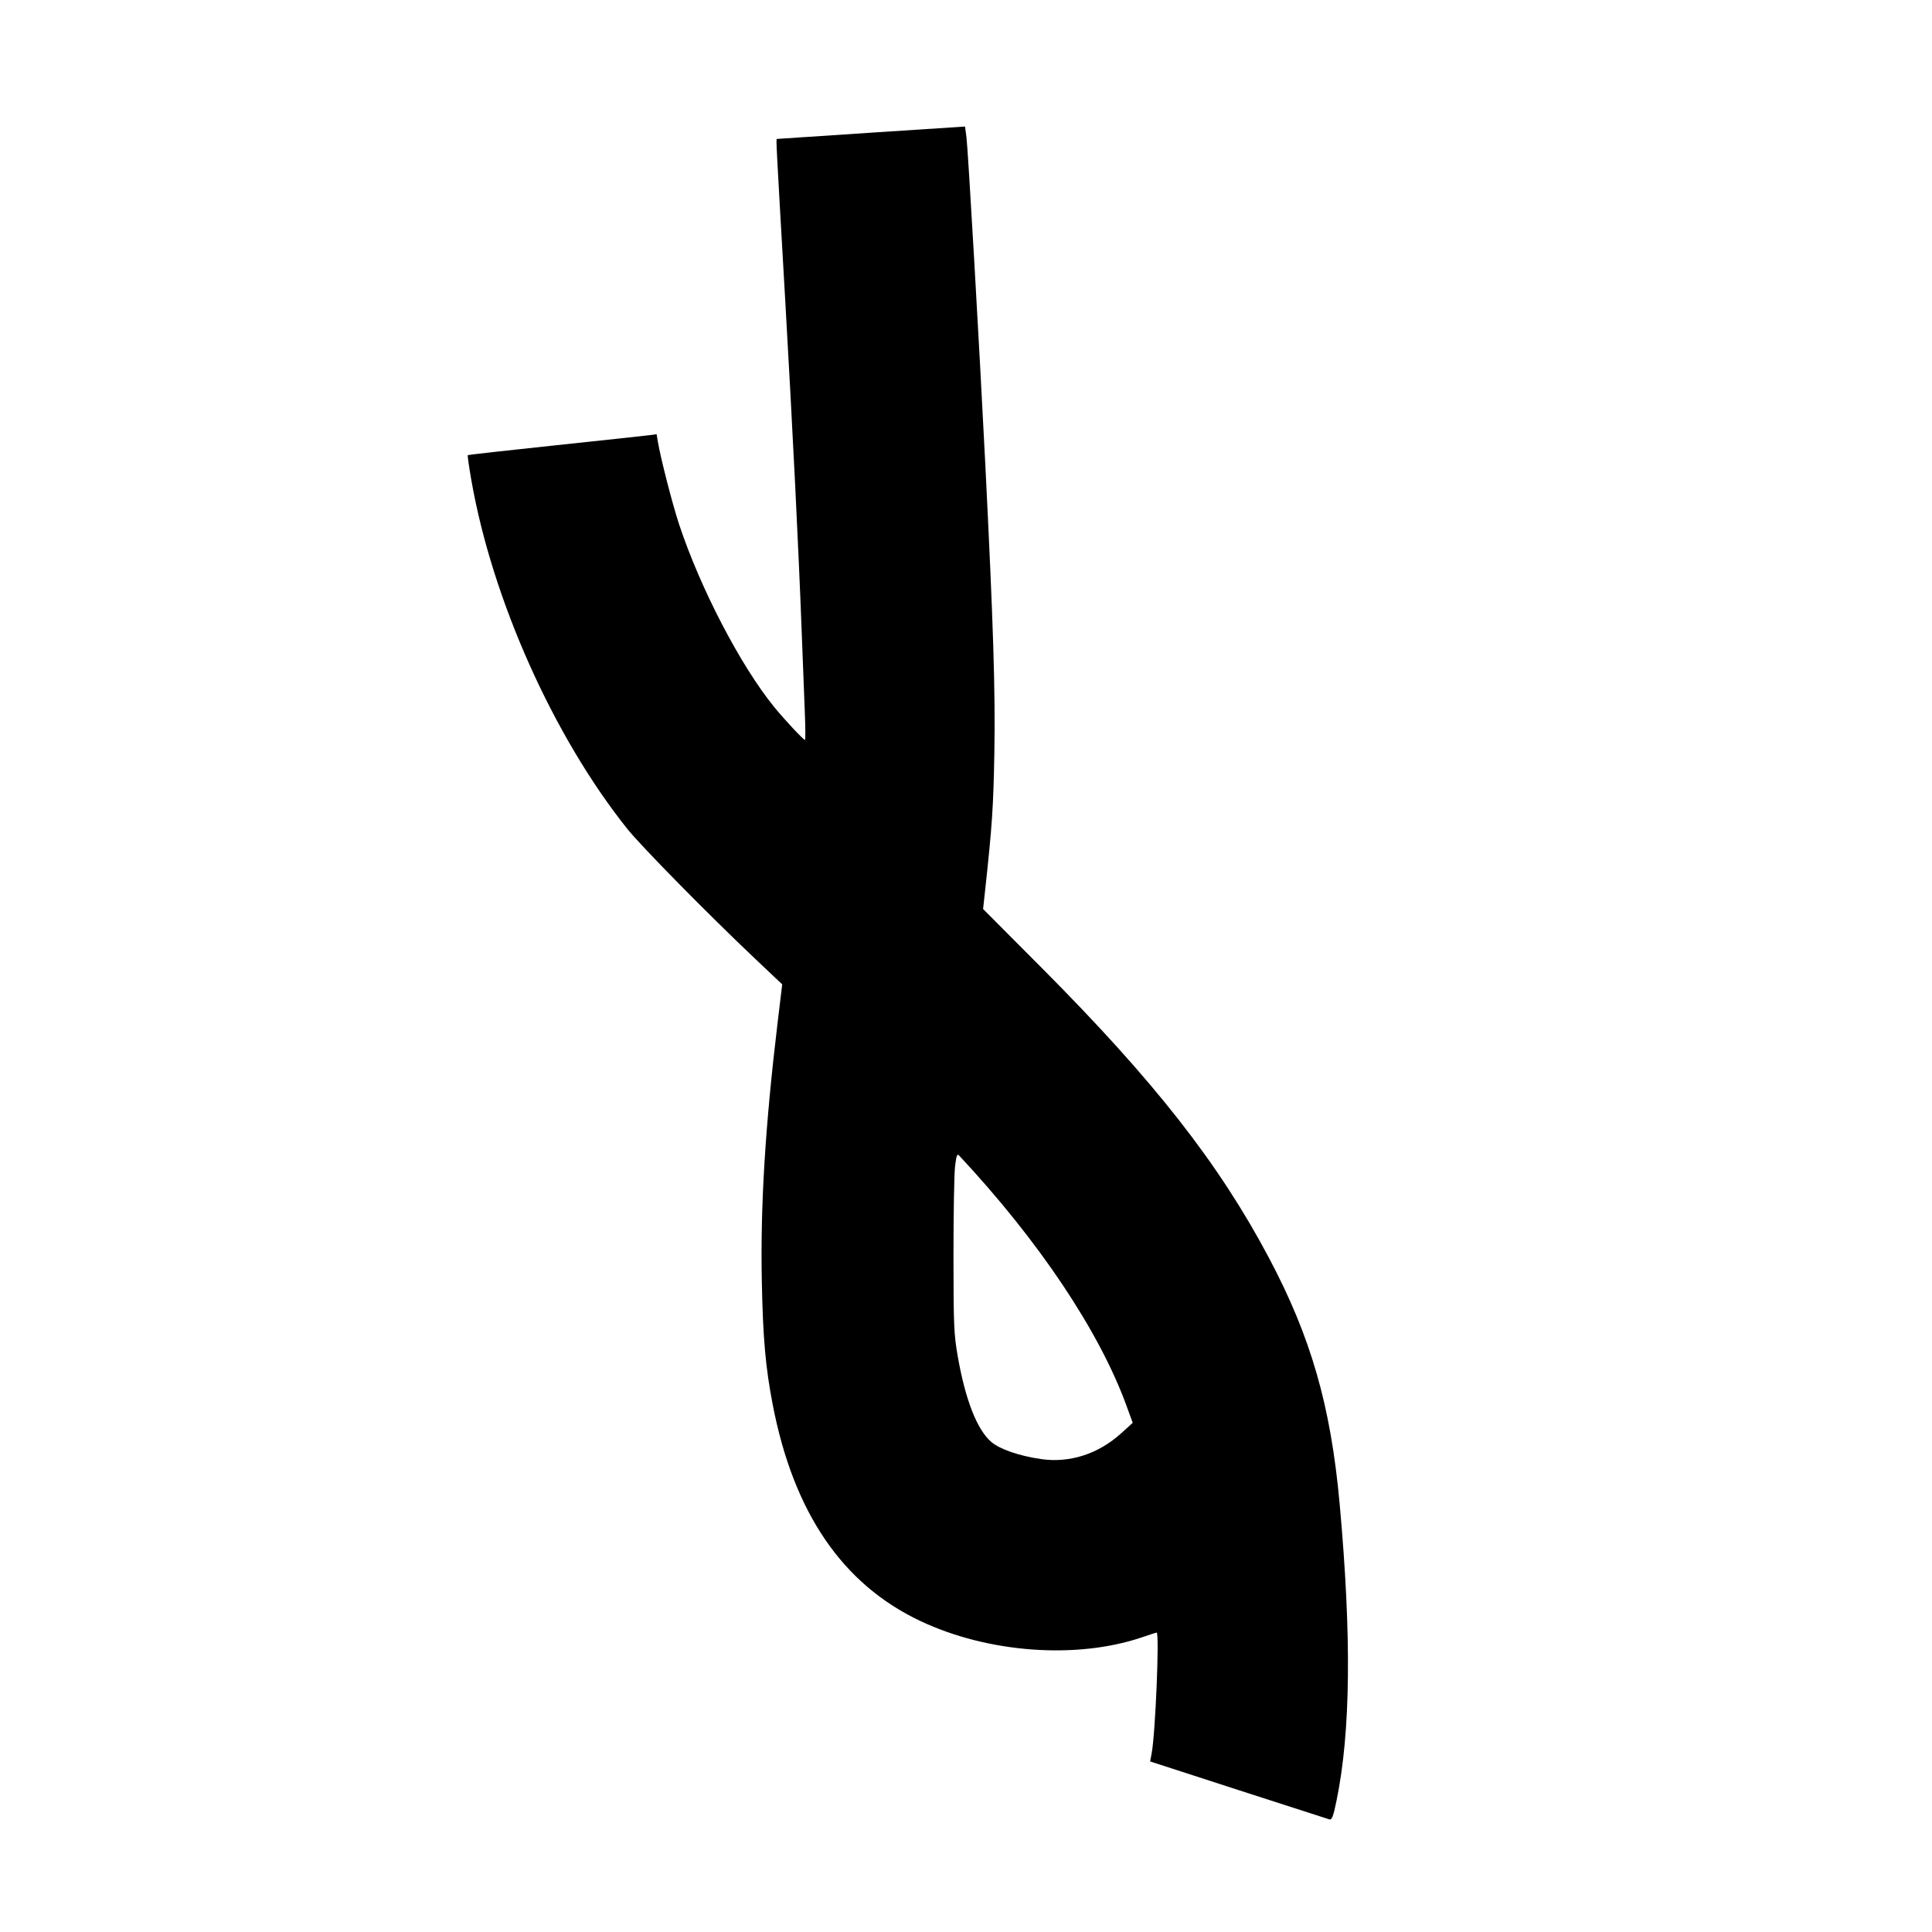 <svg xmlns="http://www.w3.org/2000/svg" width="1000" height="1000" viewBox="0 0 1000 1000" version="1.1">
	<path d="M 451 68.662 C 424.325 70.401, 402.318 71.864, 402.096 71.912 C 401.639 72.012, 401.709 73.359, 406.464 156 C 410.282 222.347, 413.366 284.453, 414.954 327 C 415.519 342.125, 416.248 360.913, 416.574 368.750 C 416.900 376.587, 416.937 383, 416.655 383 C 415.874 383, 405.796 372.213, 400.652 365.870 C 383.234 344.394, 362.511 304.579, 351.534 271.500 C 348.096 261.140, 341.936 237.185, 340.508 228.624 L 339.862 224.747 335.681 225.298 C 333.381 225.601, 311.475 227.963, 287 230.547 C 262.525 233.132, 242.332 235.396, 242.127 235.580 C 241.921 235.763, 242.758 241.642, 243.986 248.644 C 254.819 310.412, 286.452 381.124, 324.669 429 C 331.828 437.968, 366.798 473.508, 390.683 496.091 L 404.866 509.500 402.516 529.073 C 396.043 582.999, 393.530 624.213, 394.321 663.500 C 394.911 692.833, 396.238 707.784, 399.969 727.106 C 410.753 782.959, 436.071 820.022, 476.455 839.071 C 511.538 855.619, 557.328 858.953, 591.221 847.425 C 595.142 846.091, 598.496 845, 598.675 845 C 600.198 845, 598.055 897.029, 596.101 907.489 L 595.311 911.717 640.906 926.495 C 665.982 934.624, 687.221 941.472, 688.103 941.715 C 689.409 942.075, 690.099 940.243, 691.824 931.828 C 699.104 896.321, 699.615 847.005, 693.412 778.500 C 688.811 727.690, 678.597 692.145, 656.774 651 C 630.856 602.133, 597.382 559.422, 539.214 501 L 508.847 470.500 509.935 460.500 C 513.515 427.622, 514.191 417.509, 514.680 389.500 C 515.234 357.847, 514.131 322.829, 509.975 240 C 506.870 178.124, 501.046 77.071, 500.235 71 L 499.500 65.500 451 68.662 M 494.343 603.628 C 493.879 607.408, 493.509 628.275, 493.520 650 C 493.539 686.188, 493.726 690.558, 495.746 702.121 C 499.671 724.583, 505.740 740.054, 513.100 746.353 C 517.490 750.111, 527.499 753.565, 538.752 755.205 C 553.688 757.382, 568.518 752.597, 580.456 741.747 L 586.294 736.442 583.019 727.471 C 568.977 689.001, 537.729 642.303, 496.466 598.128 C 495.412 596.999, 495.036 597.973, 494.343 603.628 " stroke="none" fill="black" fill-rule="evenodd"/>
</svg>